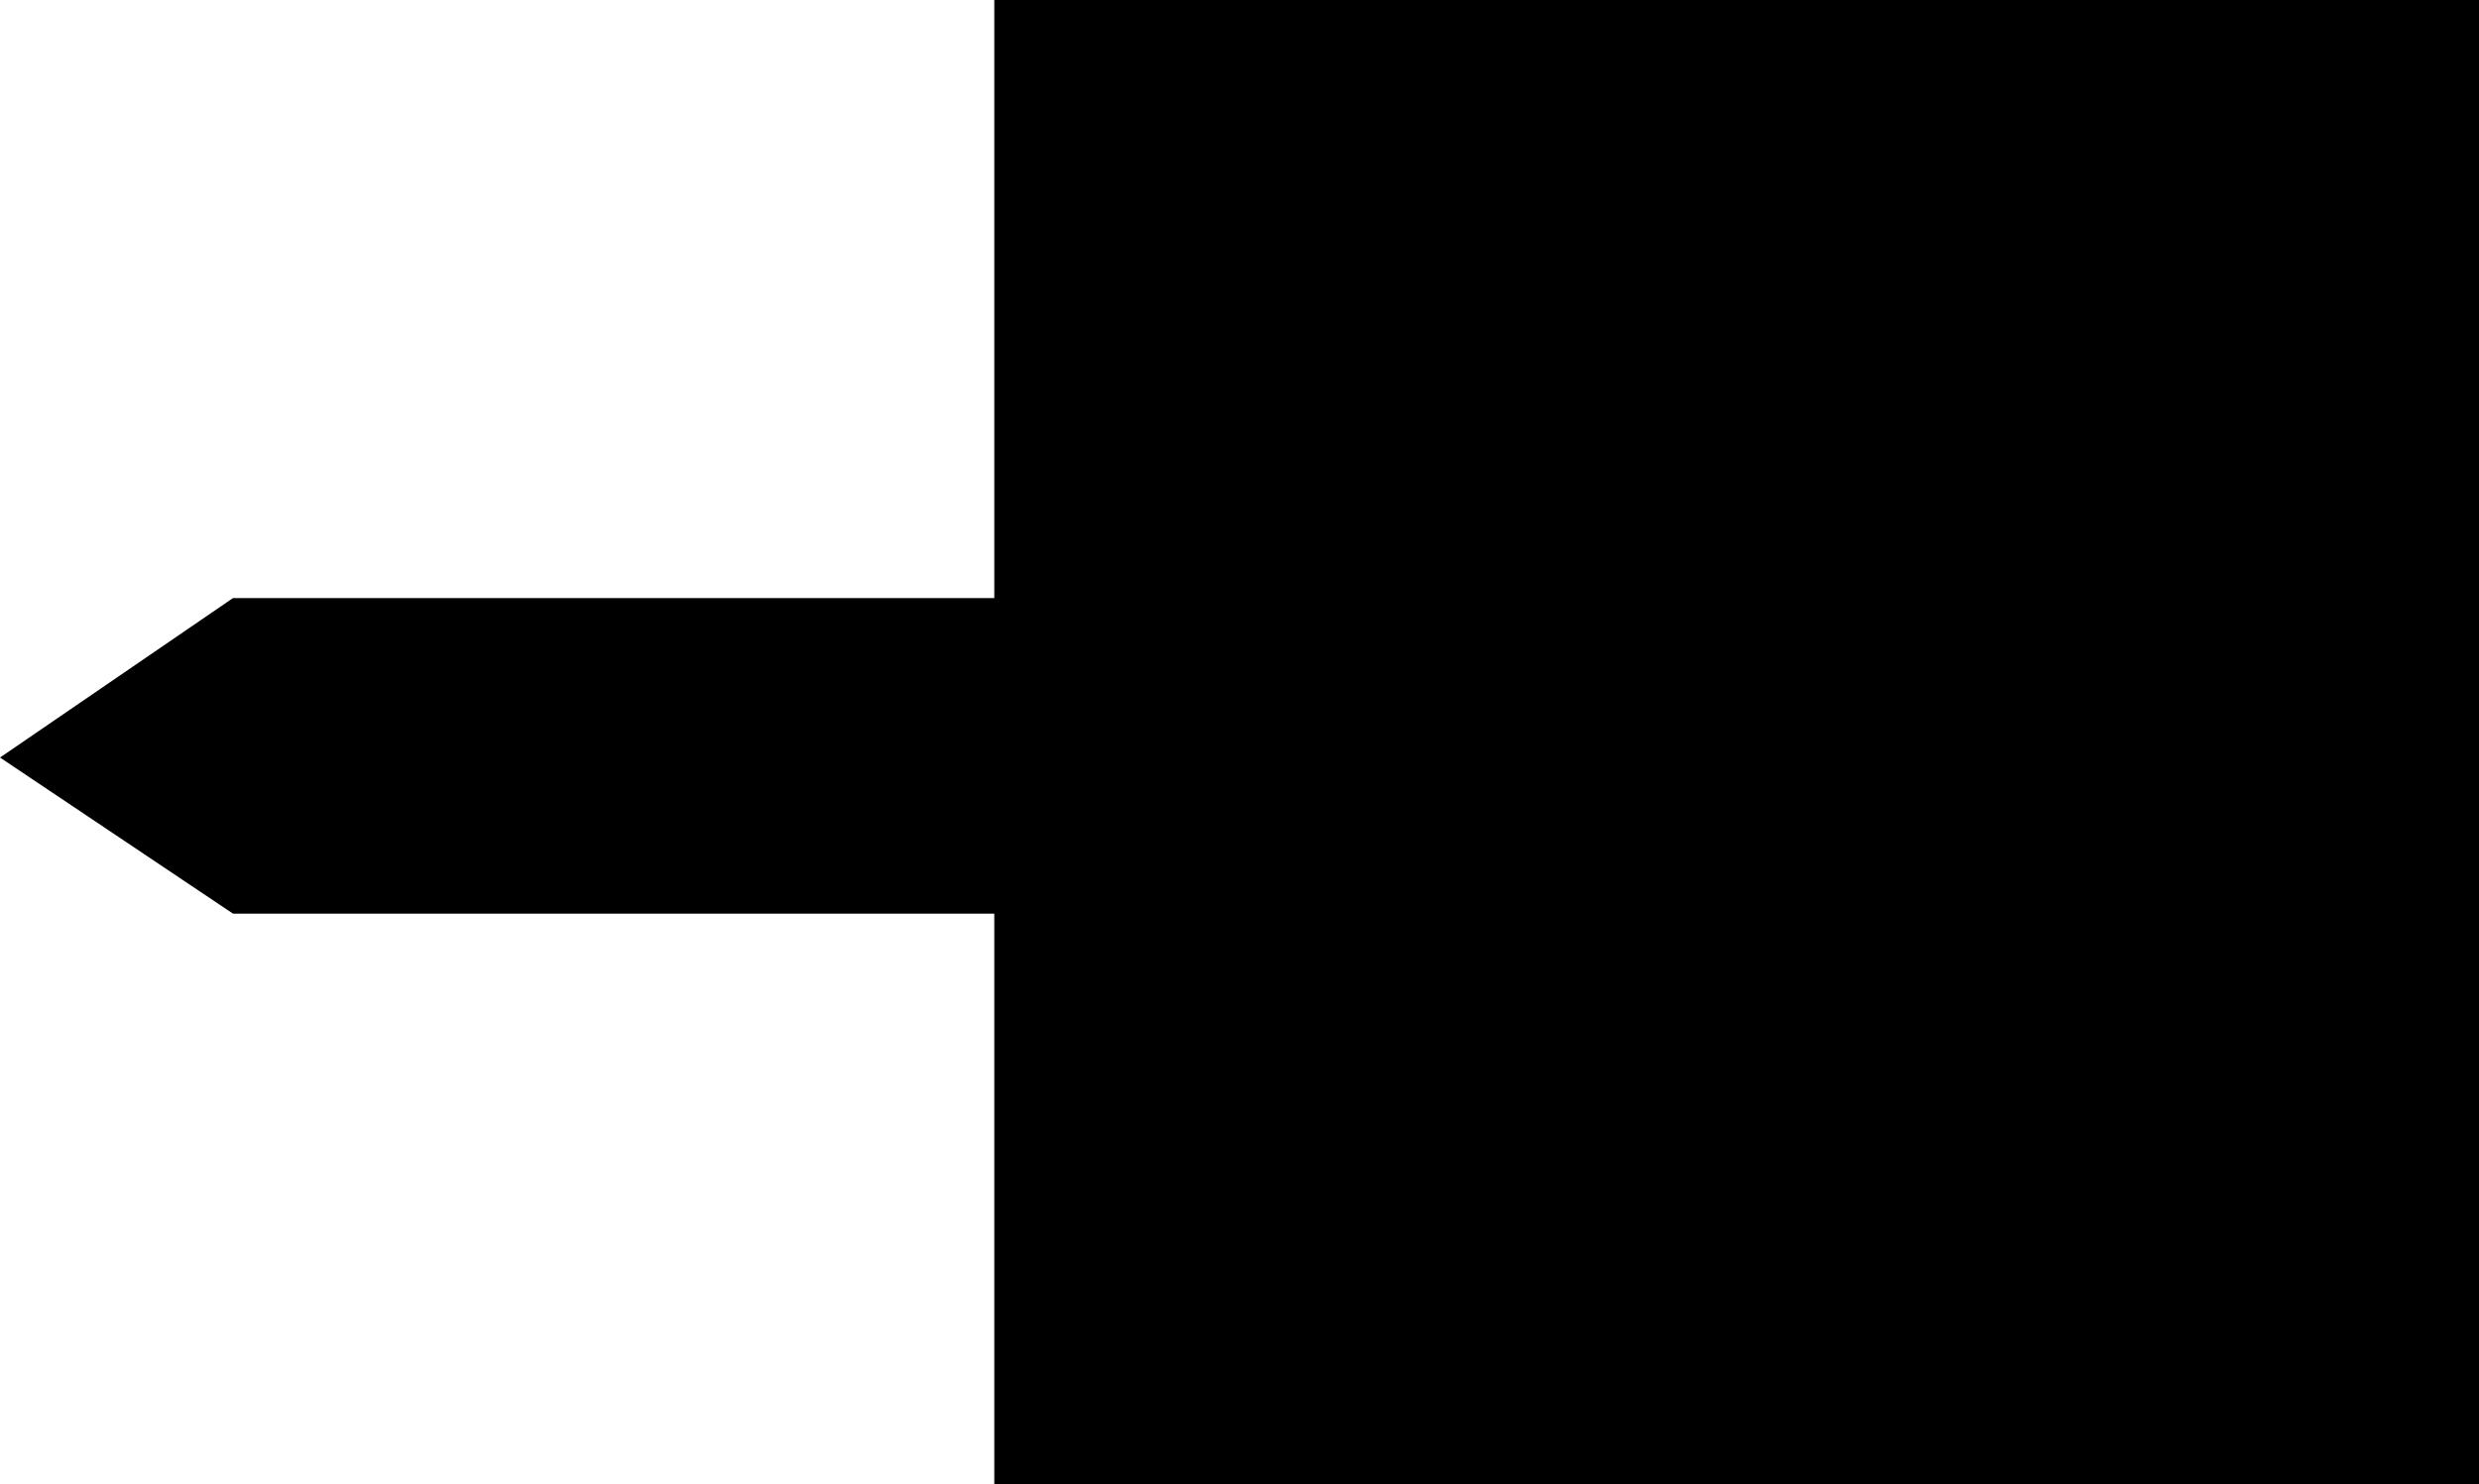 <?xml version="1.0" encoding="UTF-8" standalone="no"?>
<svg
   xmlns:dc="http://purl.org/dc/elements/1.1/"
   xmlns:cc="http://creativecommons.org/ns#"
   xmlns:rdf="http://www.w3.org/1999/02/22-rdf-syntax-ns#"
   xmlns:svg="http://www.w3.org/2000/svg"
   xmlns="http://www.w3.org/2000/svg"
   id="svg4967"
   version="1.1"
   viewBox="0 0 315.531 188.977"
   height="188.977"
   width="315.531">
  <defs
     id="defs4961" />
  <g
     transform="translate(-34.092,-796.039)"
     id="layer1">
    <path
       id="rect4748"
       transform="translate(63,796.039)"
       d="M 97.647,0 V 76.144 H 0.75 L -28.908,96.447 0.75,116.324 H 97.647 V 188.977 H 286.623 V 0 Z"
       style="opacity:1;vector-effect:none;fill:#000000;fill-opacity:1;fill-rule:nonzero;stroke:none;paint-order:markers fill stroke" />
  </g>
</svg>

